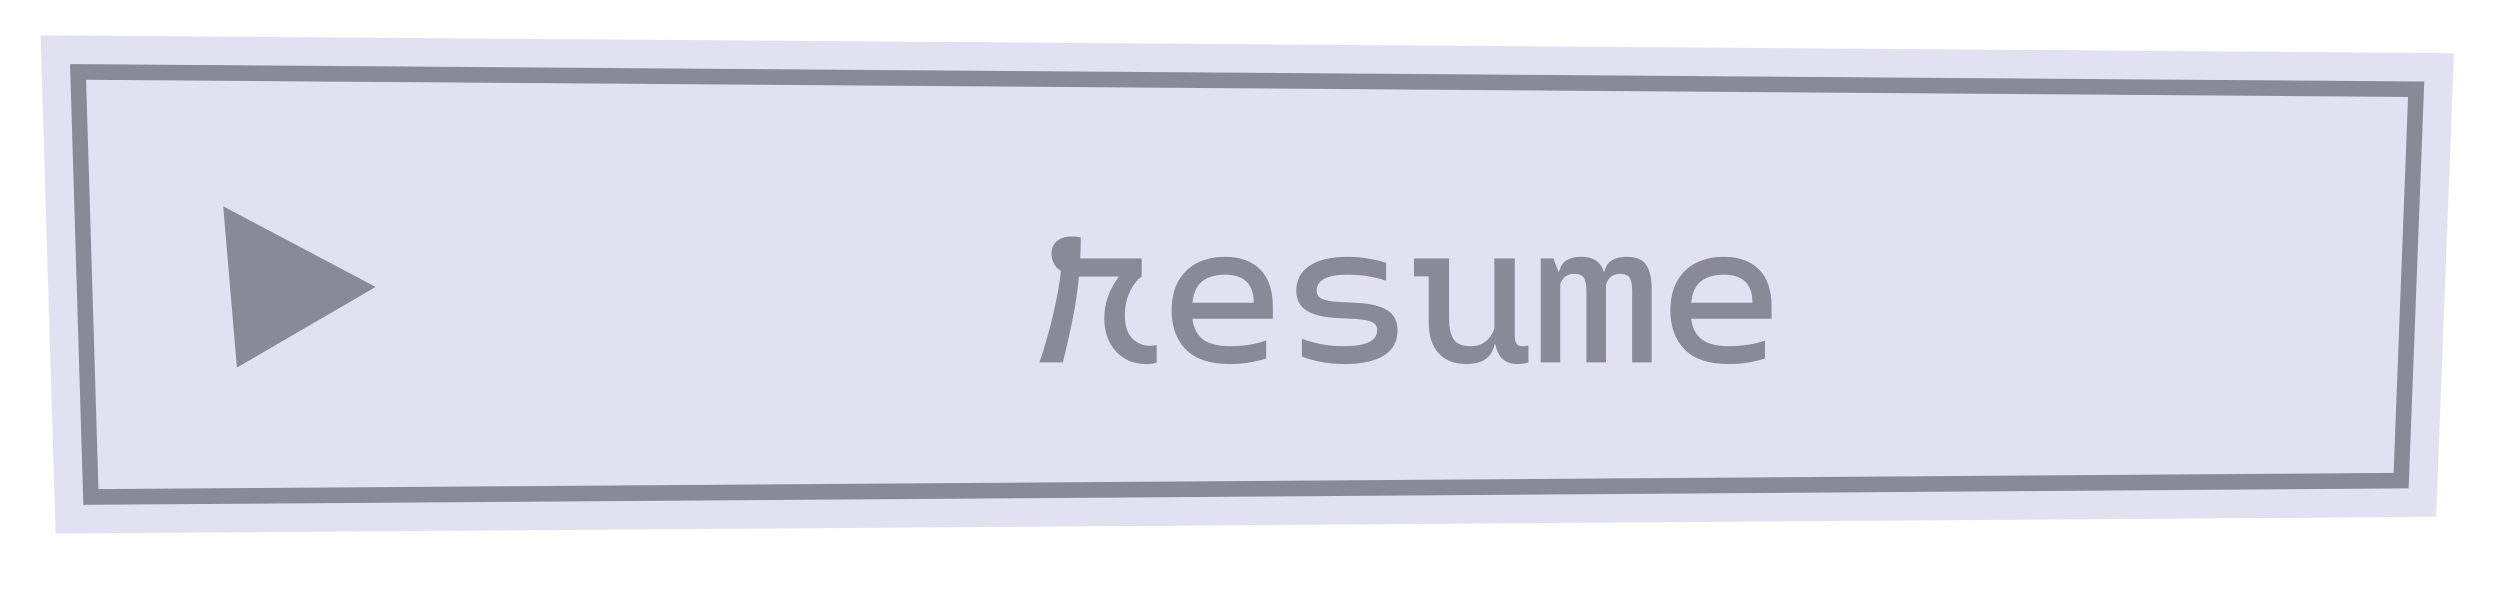 <?xml version="1.0" encoding="UTF-8"?><svg id="Livello_2" xmlns="http://www.w3.org/2000/svg" viewBox="0 0 481.19 114.22"><defs><style>.cls-1{fill:none;}.cls-2{fill:#e1e1f1;}.cls-3{fill:#898998;}</style></defs><g id="BUTTON_objects"><g id="buttonResume"><rect class="cls-1" width="481.19" height="114.22"/><g><path class="cls-2" d="m15.03,13.85l450.02,3.32-2.89,75.34-444.66,3.14L15.03,13.85m-7.22-7.05l.22,7.26,2.47,81.8.21,6.84,6.84-.05,444.66-3.14,6.69-.05.26-6.68,2.89-75.34.28-7.21-7.22-.05L15.08,6.85l-7.27-.05h0Z"/><g><polygon class="cls-2" points="462.16 92.51 17.5 95.65 15.03 13.85 465.05 17.17 462.16 92.51"/><path class="cls-3" d="m16.04,97.16L13.48,12.34h1.56s451.57,3.35,451.57,3.35l-3.01,78.32h-1.43s-446.13,3.16-446.13,3.16Zm.53-81.8l2.38,78.78,441.76-3.12,2.78-72.36L16.57,15.36Z"/></g><polygon class="cls-3" points="45.6 70.75 42.96 39.71 72.3 55.23 45.6 70.75"/><g><path class="cls-3" d="m222.63,66.43v3.36c-.45.19-1.13.28-2.04.28-1.6,0-3.01-.37-4.22-1.12-1.21-.75-2.15-1.79-2.82-3.12-.67-1.33-1-2.85-1-4.56,0-2.8.91-5.44,2.72-7.92v-.12h-7.6c-.29,2.91-.68,5.56-1.16,7.96-.48,2.4-1.12,5.25-1.92,8.56h-4.52c1.01-2.96,1.9-6.07,2.66-9.32.76-3.25,1.25-6.01,1.46-8.28-.56-.35-1-.81-1.32-1.4-.32-.59-.48-1.23-.48-1.92,0-.99.34-1.79,1.02-2.4.68-.61,1.65-.92,2.9-.92.53,0,1.11.07,1.72.2,0,1.36-.04,2.71-.12,4.04h11.84v3.48c-.93.67-1.71,1.67-2.32,3-.61,1.33-.92,2.81-.92,4.44,0,1.97.46,3.45,1.38,4.42.92.97,2.07,1.46,3.46,1.46.45,0,.88-.04,1.28-.12Z"/><path class="cls-3" d="m244.99,61.35h-15.48c.24,1.84.94,3.18,2.1,4.02s2.87,1.26,5.14,1.26c2.56,0,4.88-.36,6.96-1.08v3.44c-.72.27-1.7.51-2.94.74-1.24.23-2.61.34-4.1.34-3.76,0-6.56-.93-8.4-2.78s-2.76-4.37-2.76-7.54c0-2.24.44-4.13,1.32-5.68.88-1.55,2.09-2.71,3.64-3.48,1.55-.77,3.32-1.16,5.32-1.16,2.88,0,5.13.81,6.76,2.42,1.63,1.61,2.44,4.02,2.44,7.22v2.28Zm-3.68-3.08c0-3.6-1.84-5.4-5.52-5.4-1.79,0-3.23.41-4.32,1.22-1.09.81-1.75,2.21-1.96,4.18h11.8Z"/><path class="cls-3" d="m252.09,51.13c1.72-1.13,4.13-1.7,7.22-1.7,1.52,0,2.97.13,4.34.38,1.37.25,2.42.51,3.14.78v3.44c-.77-.29-1.82-.56-3.14-.8-1.32-.24-2.74-.36-4.26-.36-3.97,0-5.96,1.03-5.96,3.08,0,.77.36,1.31,1.08,1.6.72.29,1.72.48,3,.56l4.04.2c2.45.16,4.31.65,5.56,1.46,1.25.81,1.88,2.07,1.88,3.78,0,2.16-.87,3.79-2.62,4.88-1.75,1.09-4.27,1.64-7.58,1.64-1.76,0-3.39-.16-4.88-.48s-2.6-.64-3.32-.96v-3.44c.8.35,1.92.67,3.36.98,1.44.31,3.03.46,4.76.46,4.24,0,6.36-1.03,6.36-3.08,0-.77-.34-1.3-1.02-1.58-.68-.28-1.71-.47-3.1-.58l-3.96-.2c-2.45-.16-4.31-.65-5.58-1.46s-1.9-2.07-1.9-3.78c0-2.08.86-3.69,2.58-4.82Z"/><path class="cls-3" d="m294.19,66.51v3.24c-.69.21-1.41.32-2.16.32-2.29,0-3.71-1.28-4.24-3.84h-.12c-.21,1.23-.77,2.17-1.68,2.84s-2.15,1-3.72,1c-2.32,0-4.11-.69-5.38-2.08-1.27-1.39-1.9-3.4-1.9-6.04v-8.76h-2.84v-3.44h6.76v11.52c0,1.79.29,3.13.86,4.02.57.89,1.69,1.34,3.34,1.34,1.09,0,2.03-.29,2.8-.88.77-.59,1.35-1.43,1.72-2.52v-13.48h3.92v14.76c0,.72.11,1.25.32,1.6s.61.52,1.2.52c.35,0,.72-.04,1.12-.12Z"/><path class="cls-3" d="m316.89,51.03c.68,1.07,1.02,2.61,1.02,4.64v14.08h-3.76v-13.68c0-1.17-.15-2.03-.46-2.56-.31-.53-.93-.8-1.86-.8-1.39,0-2.29.71-2.72,2.12v14.92h-3.76v-13.68c0-1.12-.15-1.96-.44-2.52-.29-.56-.92-.84-1.88-.84-1.36,0-2.27.65-2.72,1.96v15.08h-3.76v-20h2.44l1,2.6h.08c.27-1.09.77-1.85,1.5-2.28s1.65-.64,2.74-.64c1.23,0,2.19.25,2.9.74.71.49,1.21,1.22,1.5,2.18h.08c.27-1.09.77-1.85,1.5-2.28s1.67-.64,2.82-.64c1.84,0,3.1.53,3.78,1.6Z"/><path class="cls-3" d="m340.99,61.35h-15.48c.24,1.84.94,3.18,2.1,4.02s2.87,1.26,5.14,1.26c2.56,0,4.88-.36,6.96-1.08v3.44c-.72.27-1.7.51-2.94.74-1.24.23-2.61.34-4.1.34-3.76,0-6.56-.93-8.4-2.78s-2.76-4.37-2.76-7.54c0-2.24.44-4.13,1.32-5.68.88-1.55,2.09-2.71,3.64-3.48,1.55-.77,3.32-1.16,5.32-1.16,2.88,0,5.13.81,6.76,2.42,1.63,1.61,2.44,4.02,2.44,7.22v2.28Zm-3.68-3.08c0-3.6-1.84-5.4-5.52-5.4-1.79,0-3.23.41-4.32,1.22-1.09.81-1.75,2.21-1.96,4.18h11.8Z"/></g></g></g></g></svg>